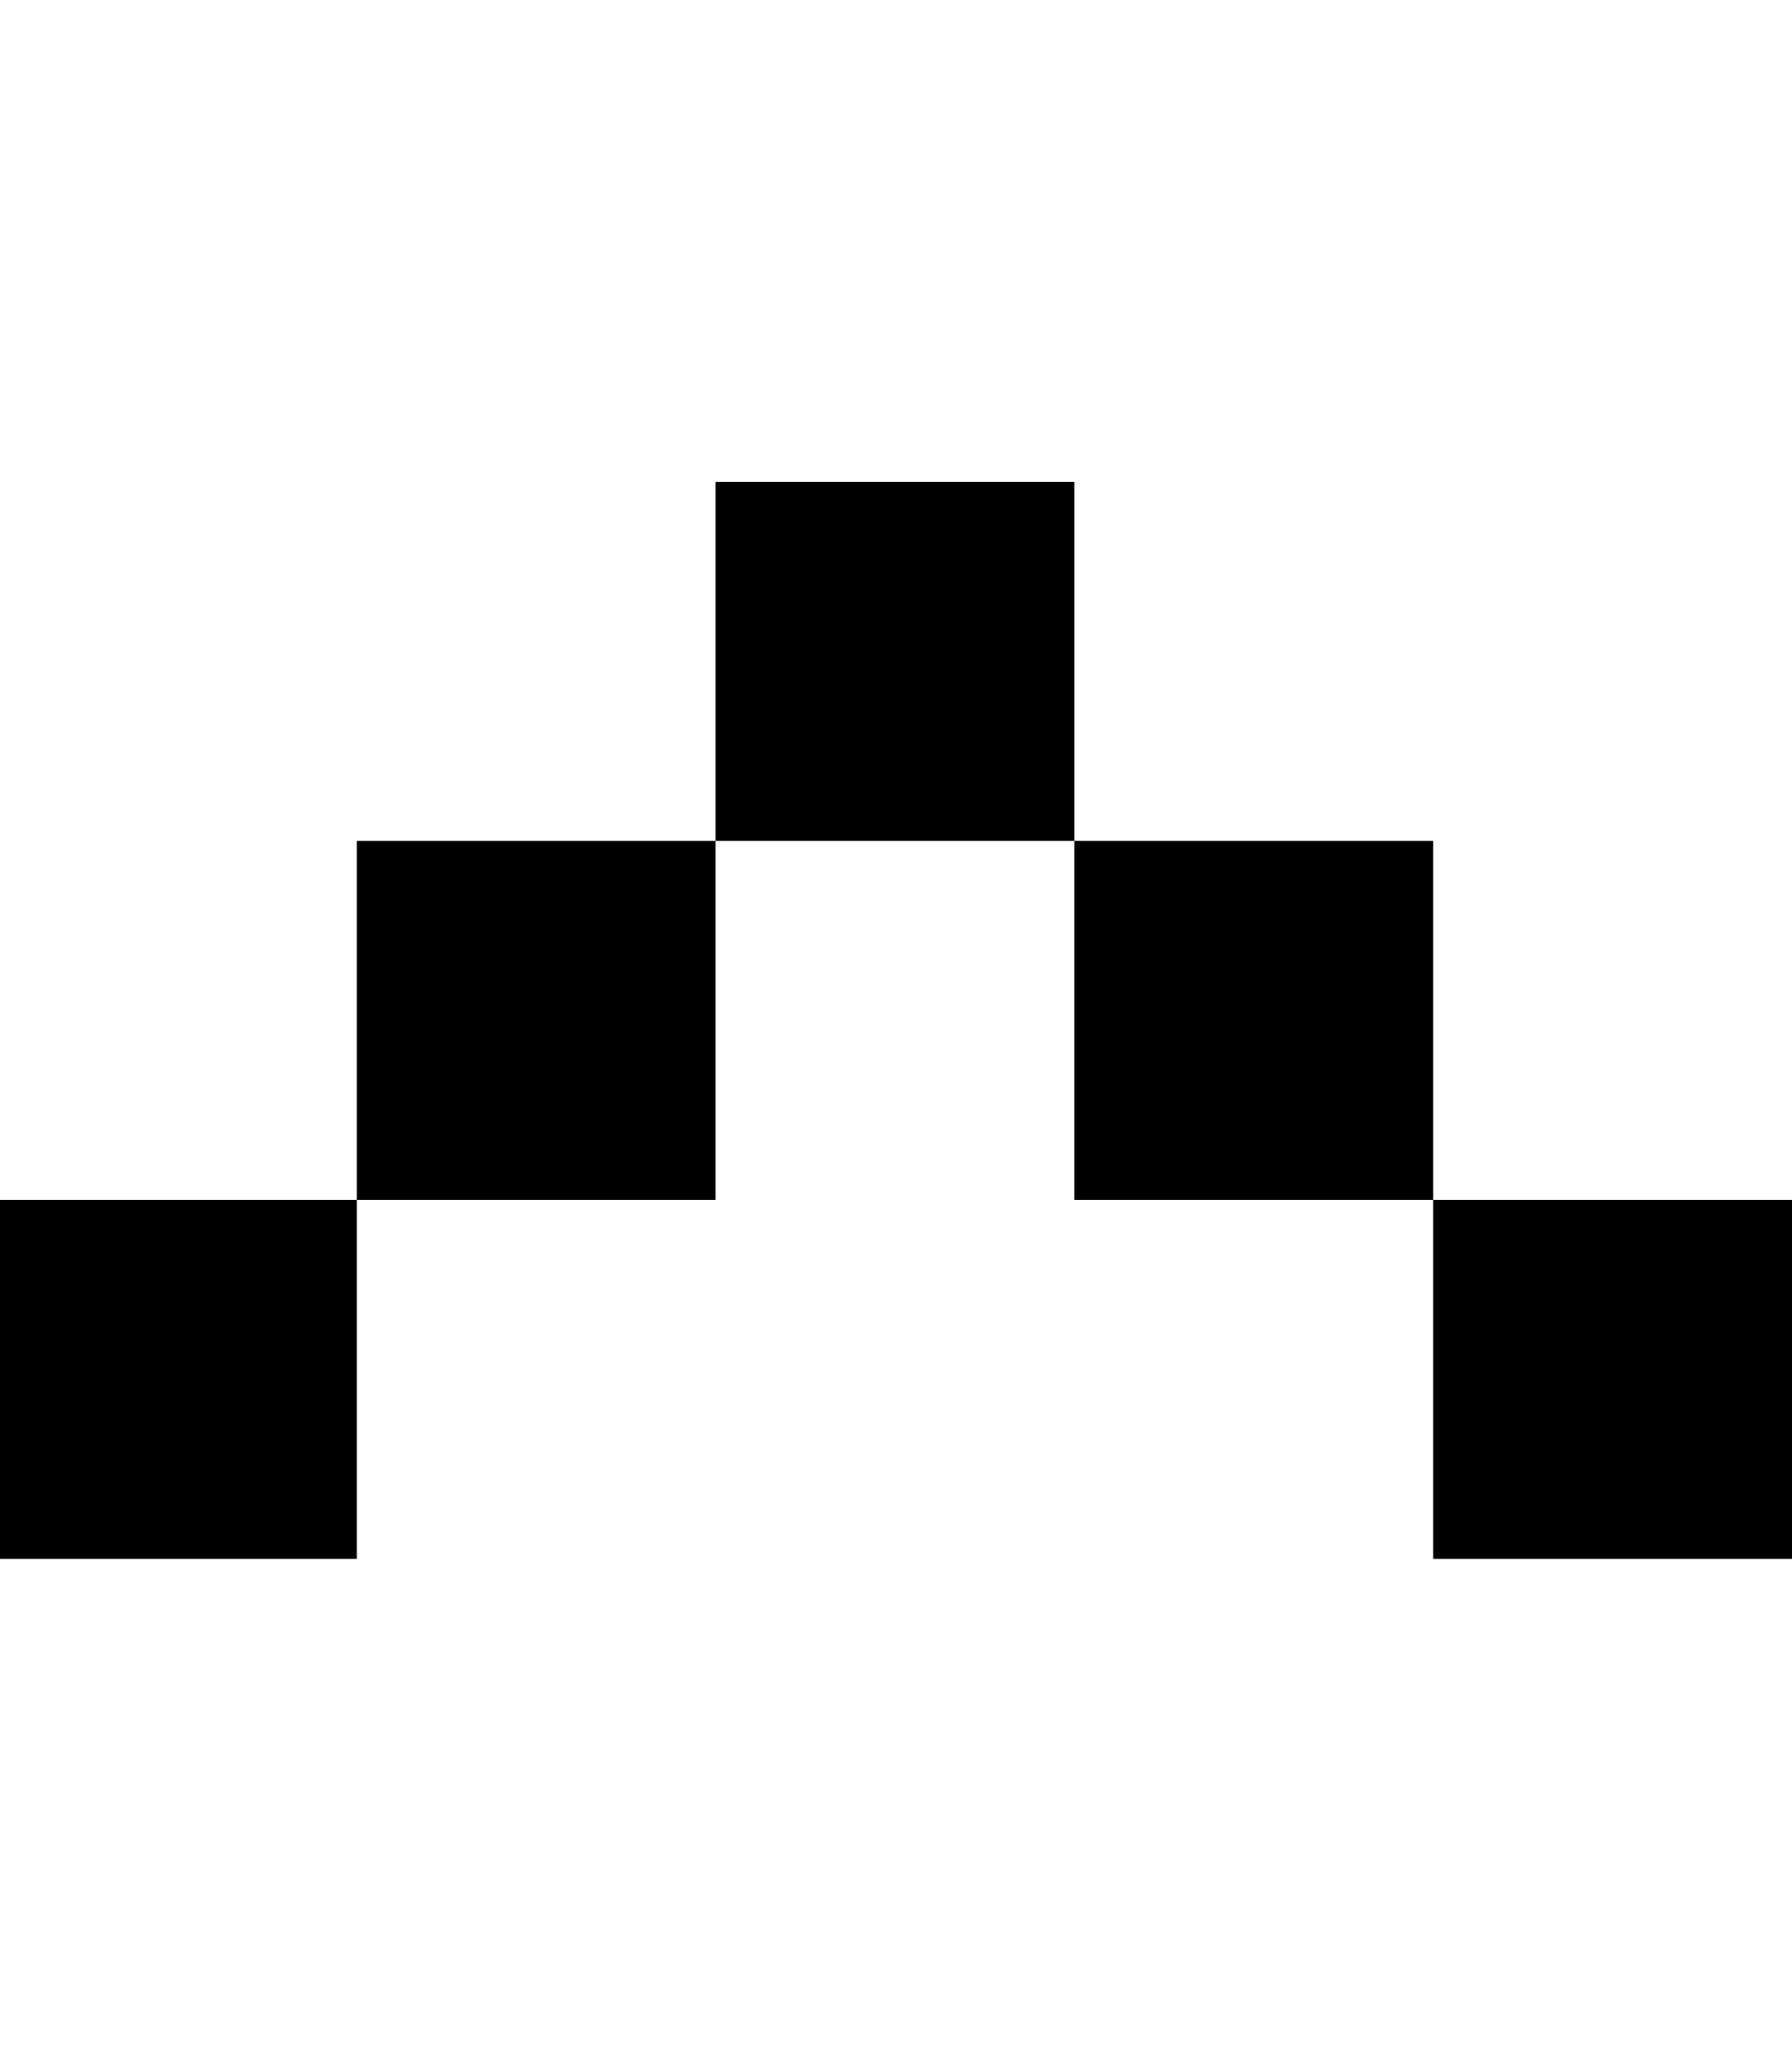<?xml version="1.0" encoding="utf-8"?>
<!-- Generator: Adobe Illustrator 23.0.1, SVG Export Plug-In . SVG Version: 6.00 Build 0)  -->
<svg version="1.1" xmlns="http://www.w3.org/2000/svg" xmlns:xlink="http://www.w3.org/1999/xlink" x="0px" y="0px"
	 viewBox="0 0 448 512" style="enable-background:new 0 0 448 512;" xml:space="preserve">
<style type="text/css">
	.st0{display:none;}
	.st1{display:inline;}
</style>
<g id="Layer_1" focusable="false" class="st0">
	<path class="st1" d="M400,32H48C21.5,32,0,53.5,0,80v352c0,26.5,21.5,48,48,48h352c26.5,0,48-21.5,48-48V80
		C448,53.5,426.5,32,400,32z M351.1,190.8c0.2,2.8,0.2,5.7,0.2,8.5c0,86.7-66,186.6-186.6,186.6c-37.2,0-71.7-10.8-100.7-29.4
		c5.3,0.6,10.4,0.8,15.8,0.8c30.7,0,58.9-10.4,81.4-28c-28.8-0.6-53-19.5-61.3-45.5c10.1,1.5,19.2,1.5,29.6-1.2
		c-30-6.1-52.5-32.5-52.5-64.4v-0.8c8.7,4.9,18.9,7.9,29.6,8.3c-18.3-12.2-29.2-32.7-29.2-54.6c0-12.2,3.2-23.4,8.9-33.1
		c32.3,39.8,80.8,65.8,135.2,68.6c-9.3-44.5,24-80.6,64-80.6c18.9,0,35.9,7.9,47.9,20.7c14.8-2.8,29-8.3,41.6-15.8
		c-4.9,15.2-15.2,28-28.8,36.1c13.2-1.4,26-5.1,37.8-10.2C375.1,169.9,363.9,181.5,351.1,190.8z"/>
</g>
<g id="Layer_2" class="st0">
	<path class="st1" d="M400,32H48C21.5,32,0,53.5,0,80v352c0,26.5,21.5,48,48,48h352c26.5,0,48-21.5,48-48V80
		C448,53.5,426.5,32,400,32z M312.4,368.9c-16.2,18.6-64,12.8-69.5,42.1c-28.4-51.8-47-11-105.4-64c-22.8-20.7-31.9-81.2,19.3-99.7
		c-23.3,51.3,37.1,72.3,51.5,43c6.5-13.3,14.8-37.9-9-54.8c-12.8-9.1-17.8-36-6.8-51c3.5,11.1,14.7,23,36.1,14.2
		c-45.3-75,27-100.8,61.8-97.4c-36.5,4.1-55.5,36.6-38.9,72.1c10.6,22.6,26.7,33.7,31.4,52.2c-15.6,1.2-20.1,8.3-19.8,21.8
		c0.2,10,23.5,24.5,27.2-4.1c10.8,22.3-2.2,35.4-9.3,46c-16.4,24.4-1,49.8,19.4,30.4c8.8-8.4,14.9-23.8,3.7-49
		C324.6,286.9,345.5,330.9,312.4,368.9z"/>
</g>
<g id="Layer_3" class="st0">
	<g class="st1">
		<g>
			<path d="M411.2,69.3H37.8H0.5v373.3h37.3h373.3h37.3v-37.3V106.7V69.3H411.2z M411.2,405.3H37.8V106.7h373.3V405.3z"/>
			<polygon points="299.2,256 336.5,256 336.5,218.7 299.2,218.7 299.2,181.3 373.8,181.3 373.8,144 299.2,144 261.8,144 261.8,368 
				299.2,368 			"/>
			<rect x="187.2" y="181.3" width="37.3" height="149.3"/>
			<rect x="112.5" y="144" width="74.7" height="37.3"/>
			<rect x="75.2" y="181.3" width="37.3" height="149.3"/>
			<rect x="112.5" y="330.7" width="74.7" height="37.3"/>
		</g>
	</g>
</g>
<g id="Layer_6" class="st0">
	<g class="st1">
		<g>
			<path d="M410.7,68.3H37.3H0v37.3v336h37.3h373.3H448v-336V68.3H410.7z M410.7,404.3H37.3V105.7h373.3V404.3z"/>
			<rect x="112" y="143" width="74.7" height="74.7"/>
			<rect x="261.3" y="143" width="74.7" height="74.7"/>
			<polygon points="149.3,255 149.3,367 186.7,367 186.7,329.7 261.3,329.7 261.3,367 298.7,367 298.7,255 261.3,255 261.3,217.7 
				186.7,217.7 186.7,255 			"/>
		</g>
	</g>
</g>
<g id="Layer_4" class="st0">
	<path class="st1" d="M399.5,31.5h-352c-26.5,0-48,21.5-48,48v352c0,26.5,21.5,48,48,48h352c26.5,0,48-21.5,48-48v-352
		C447.5,53,426,31.5,399.5,31.5z M138.6,385.4H91V125.5h47.6V385.4z M264.7,320.3c-53.8,0-97.6-43.6-97.6-97.3
		c0-53.8,43.8-97.6,97.6-97.6c53.7,0,97.3,43.8,97.3,97.6C362,276.7,318.4,320.3,264.7,320.3z"/>
</g>
<g id="Layer_5" class="st0">
	<g class="st1">
		<path d="M399.5,31.5h-352c-26.5,0-48,21.5-48,48v352c0,26.5,21.5,48,48,48h352c26.5,0,48-21.5,48-48v-352
			C447.5,53,426,31.5,399.5,31.5z M382.1,336.3c0,0.3-0.2,0.6-0.4,0.7c-24.2,17.9-51.3,31.6-80,40.4c-0.4,0.1-0.9,0-1.1-0.4
			c-6.1-8.4-11.5-17.3-16.3-26.6c0,0,0-0.1,0-0.1c-0.2-0.5,0.1-1.1,0.6-1.3c8.6-3.3,17-7.2,25-11.9c0.1-0.1,0.2-0.2,0.3-0.3
			c0.3-0.5,0.2-1.1-0.2-1.4c-1.7-1.3-3.4-2.6-5-3.9c-0.3-0.2-0.7-0.3-1-0.1c-51.7,23.9-108.4,23.9-160.8,0c-0.3-0.2-0.7-0.1-1,0.1
			c-1.6,1.3-3.3,2.6-5,3.9c-0.1,0.1-0.2,0.2-0.3,0.3c-0.3,0.5-0.1,1.1,0.4,1.4c8,4.6,16.3,8.6,25,11.9c0,0,0.1,0,0.1,0
			c0.5,0.3,0.7,0.9,0.4,1.4c-4.7,9.3-10.2,18.2-16.3,26.6c-0.3,0.3-0.7,0.5-1.1,0.4c-28.7-8.8-55.7-22.5-79.9-40.4
			c-0.2-0.2-0.4-0.5-0.4-0.7c-5.6-59.7,5.8-120.1,47.3-182.1c0.1-0.2,0.3-0.3,0.4-0.4c20.7-9.5,42.6-16.3,65.1-20.2
			c0.4-0.1,0.8,0.1,1,0.5c3,5.4,5.8,11,8.2,16.7c24.2-3.7,48.9-3.7,73.2,0c2.4-5.7,5.1-11.2,8.1-16.7c0.2-0.4,0.6-0.6,1-0.5
			c22.5,3.9,44.4,10.7,65.1,20.2c0.2,0.1,0.3,0.2,0.4,0.4C370.9,207.3,388.8,267.3,382.1,336.3z"/>
		<path d="M276.8,235.4c-16,0-28.8,14.5-28.8,32.2c0,17.8,13,32.2,28.8,32.2c16.1,0,28.8-14.5,28.8-32.2
			C305.8,250,292.9,235.4,276.8,235.4z"/>
		<path d="M170.4,235.4c-16,0-28.8,14.5-28.8,32.2c0,17.8,13,32.2,28.8,32.2c16,0,28.8-14.5,28.8-32.2
			C199.4,250,186.6,235.4,170.4,235.4z"/>
	</g>
</g>
<g id="Layer_8">
	<g>
		<rect x="358.3" y="299.9" transform="matrix(-1 -1.224647e-16 1.224647e-16 -1 806.3 689.4)" width="89.7" height="89.7"/>
		<rect x="268.6" y="210.2" transform="matrix(-1 -1.224647e-16 1.224647e-16 -1 626.9 510)" width="89.7" height="89.7"/>
		<rect x="178.9" y="120.5" transform="matrix(-1 -1.224647e-16 1.224647e-16 -1 447.5 330.6)" width="89.7" height="89.7"/>
		<rect x="89.2" y="210.2" transform="matrix(-1 -1.224647e-16 1.224647e-16 -1 268.1 510)" width="89.7" height="89.7"/>
		<rect x="-0.5" y="299.9" transform="matrix(-1 -1.224647e-16 1.224647e-16 -1 88.7 689.4)" width="89.7" height="89.7"/>
	</g>
</g>
<g id="Layer_7">
</g>
</svg>
